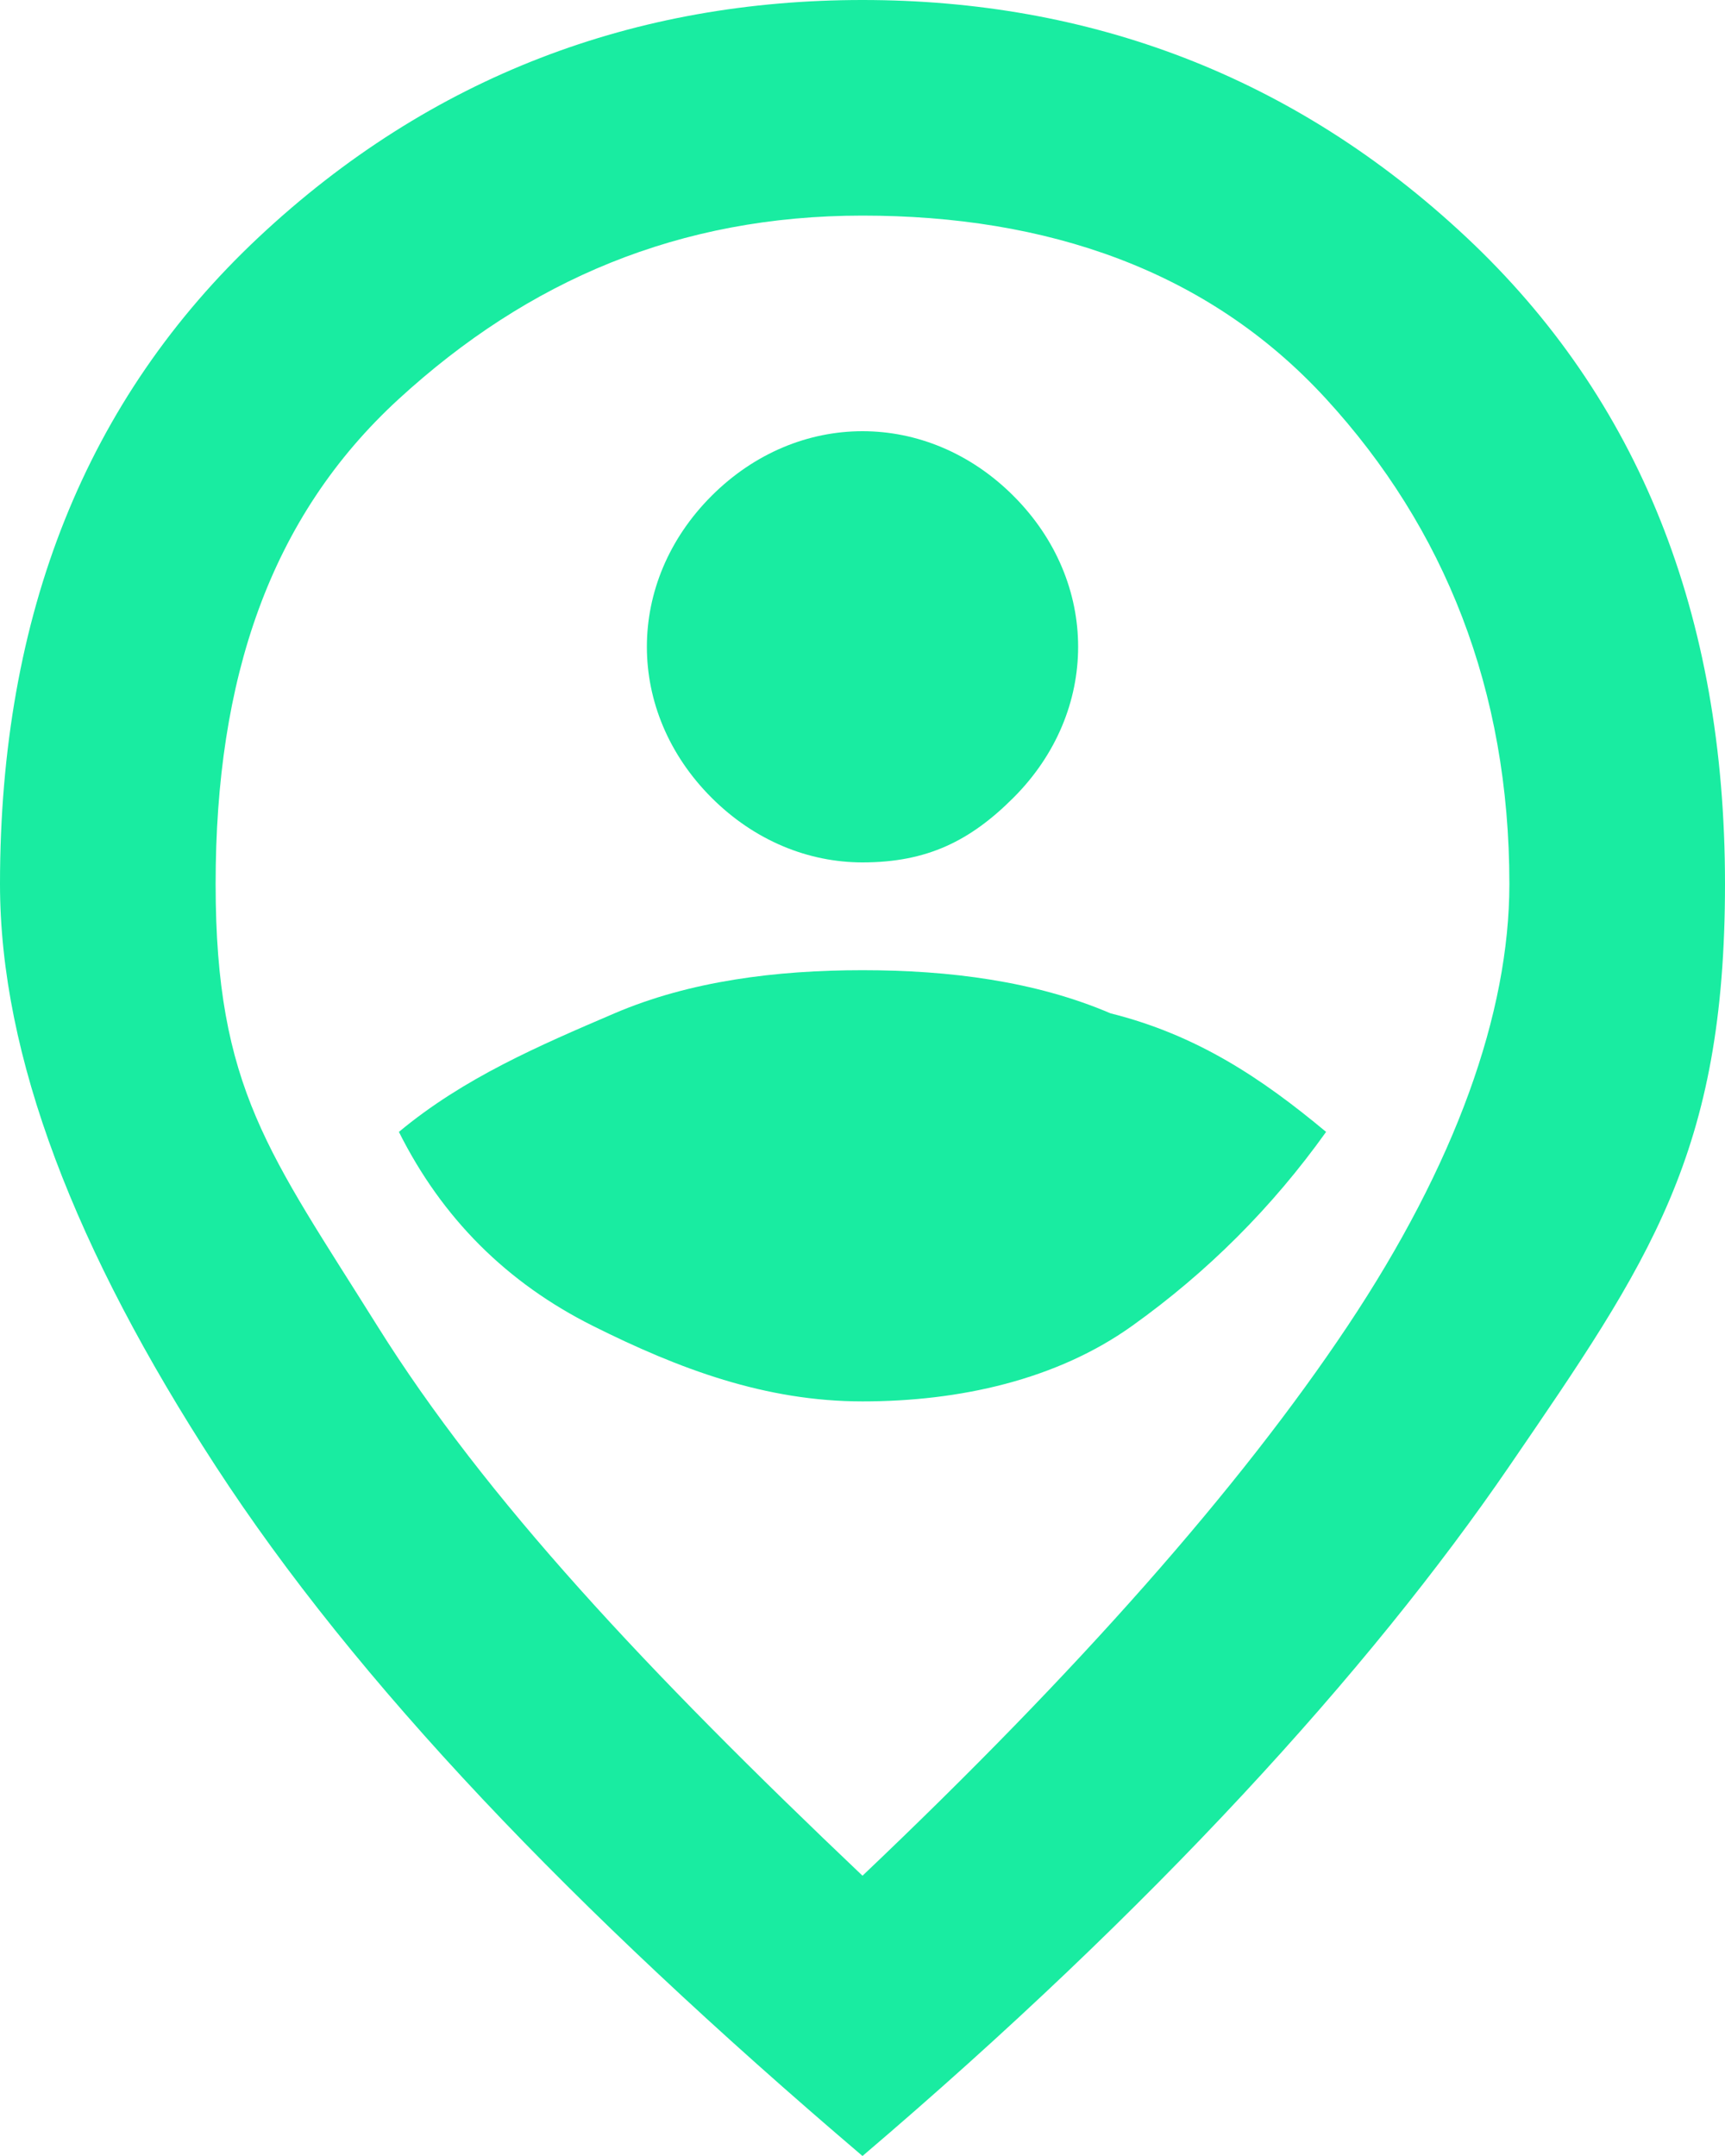 <?xml version="1.0" encoding="UTF-8"?>
<svg xmlns="http://www.w3.org/2000/svg" version="1.1" viewBox="0 0 16 20">
  <defs>
    <style>
      .cls-1 {
        fill: #19eca1;
        stroke-width: 0px;
      }
    </style>
  </defs>
  <g id="Calque_1" data-name="Calque 1">
    <path class="cls-1" d="M8,17.4c2-1.9,3.5-3.6,4.5-5.1s1.5-2.9,1.5-4.1c0-1.8-.6-3.3-1.7-4.5s-2.6-1.7-4.3-1.7-3.1.6-4.3,1.7-1.7,2.6-1.7,4.5.5,2.5,1.5,4.1,2.5,3.2,4.5,5.1ZM8,20c-2.7-2.3-4.7-4.4-6-6.4s-2-3.8-2-5.4C0,5.7.8,3.7,2.4,2.2,4,.7,5.9,0,8,0s4,.7,5.6,2.2,2.4,3.5,2.4,6-.7,3.5-2,5.4-3.3,4.1-6,6.4Z"/>
  </g>
  <g id="Calque_2" data-name="Calque 2">
    <path class="cls-1" d="M8,13c.9,0,1.8-.2,2.5-.7s1.3-1.1,1.8-1.8c-.6-.5-1.2-.9-2-1.1-.7-.3-1.5-.4-2.3-.4s-1.6.1-2.3.4c-.7.3-1.4.6-2,1.1.4.8,1,1.4,1.8,1.8s1.6.7,2.5.7Z"/>
    <path class="cls-1" d="M8,8c.6,0,1-.2,1.4-.6s.6-.9.6-1.4-.2-1-.6-1.4-.9-.6-1.4-.6-1,.2-1.4.6-.6.9-.6,1.4.2,1,.6,1.4.9.6,1.4.6Z"/>
  </g>
</svg>